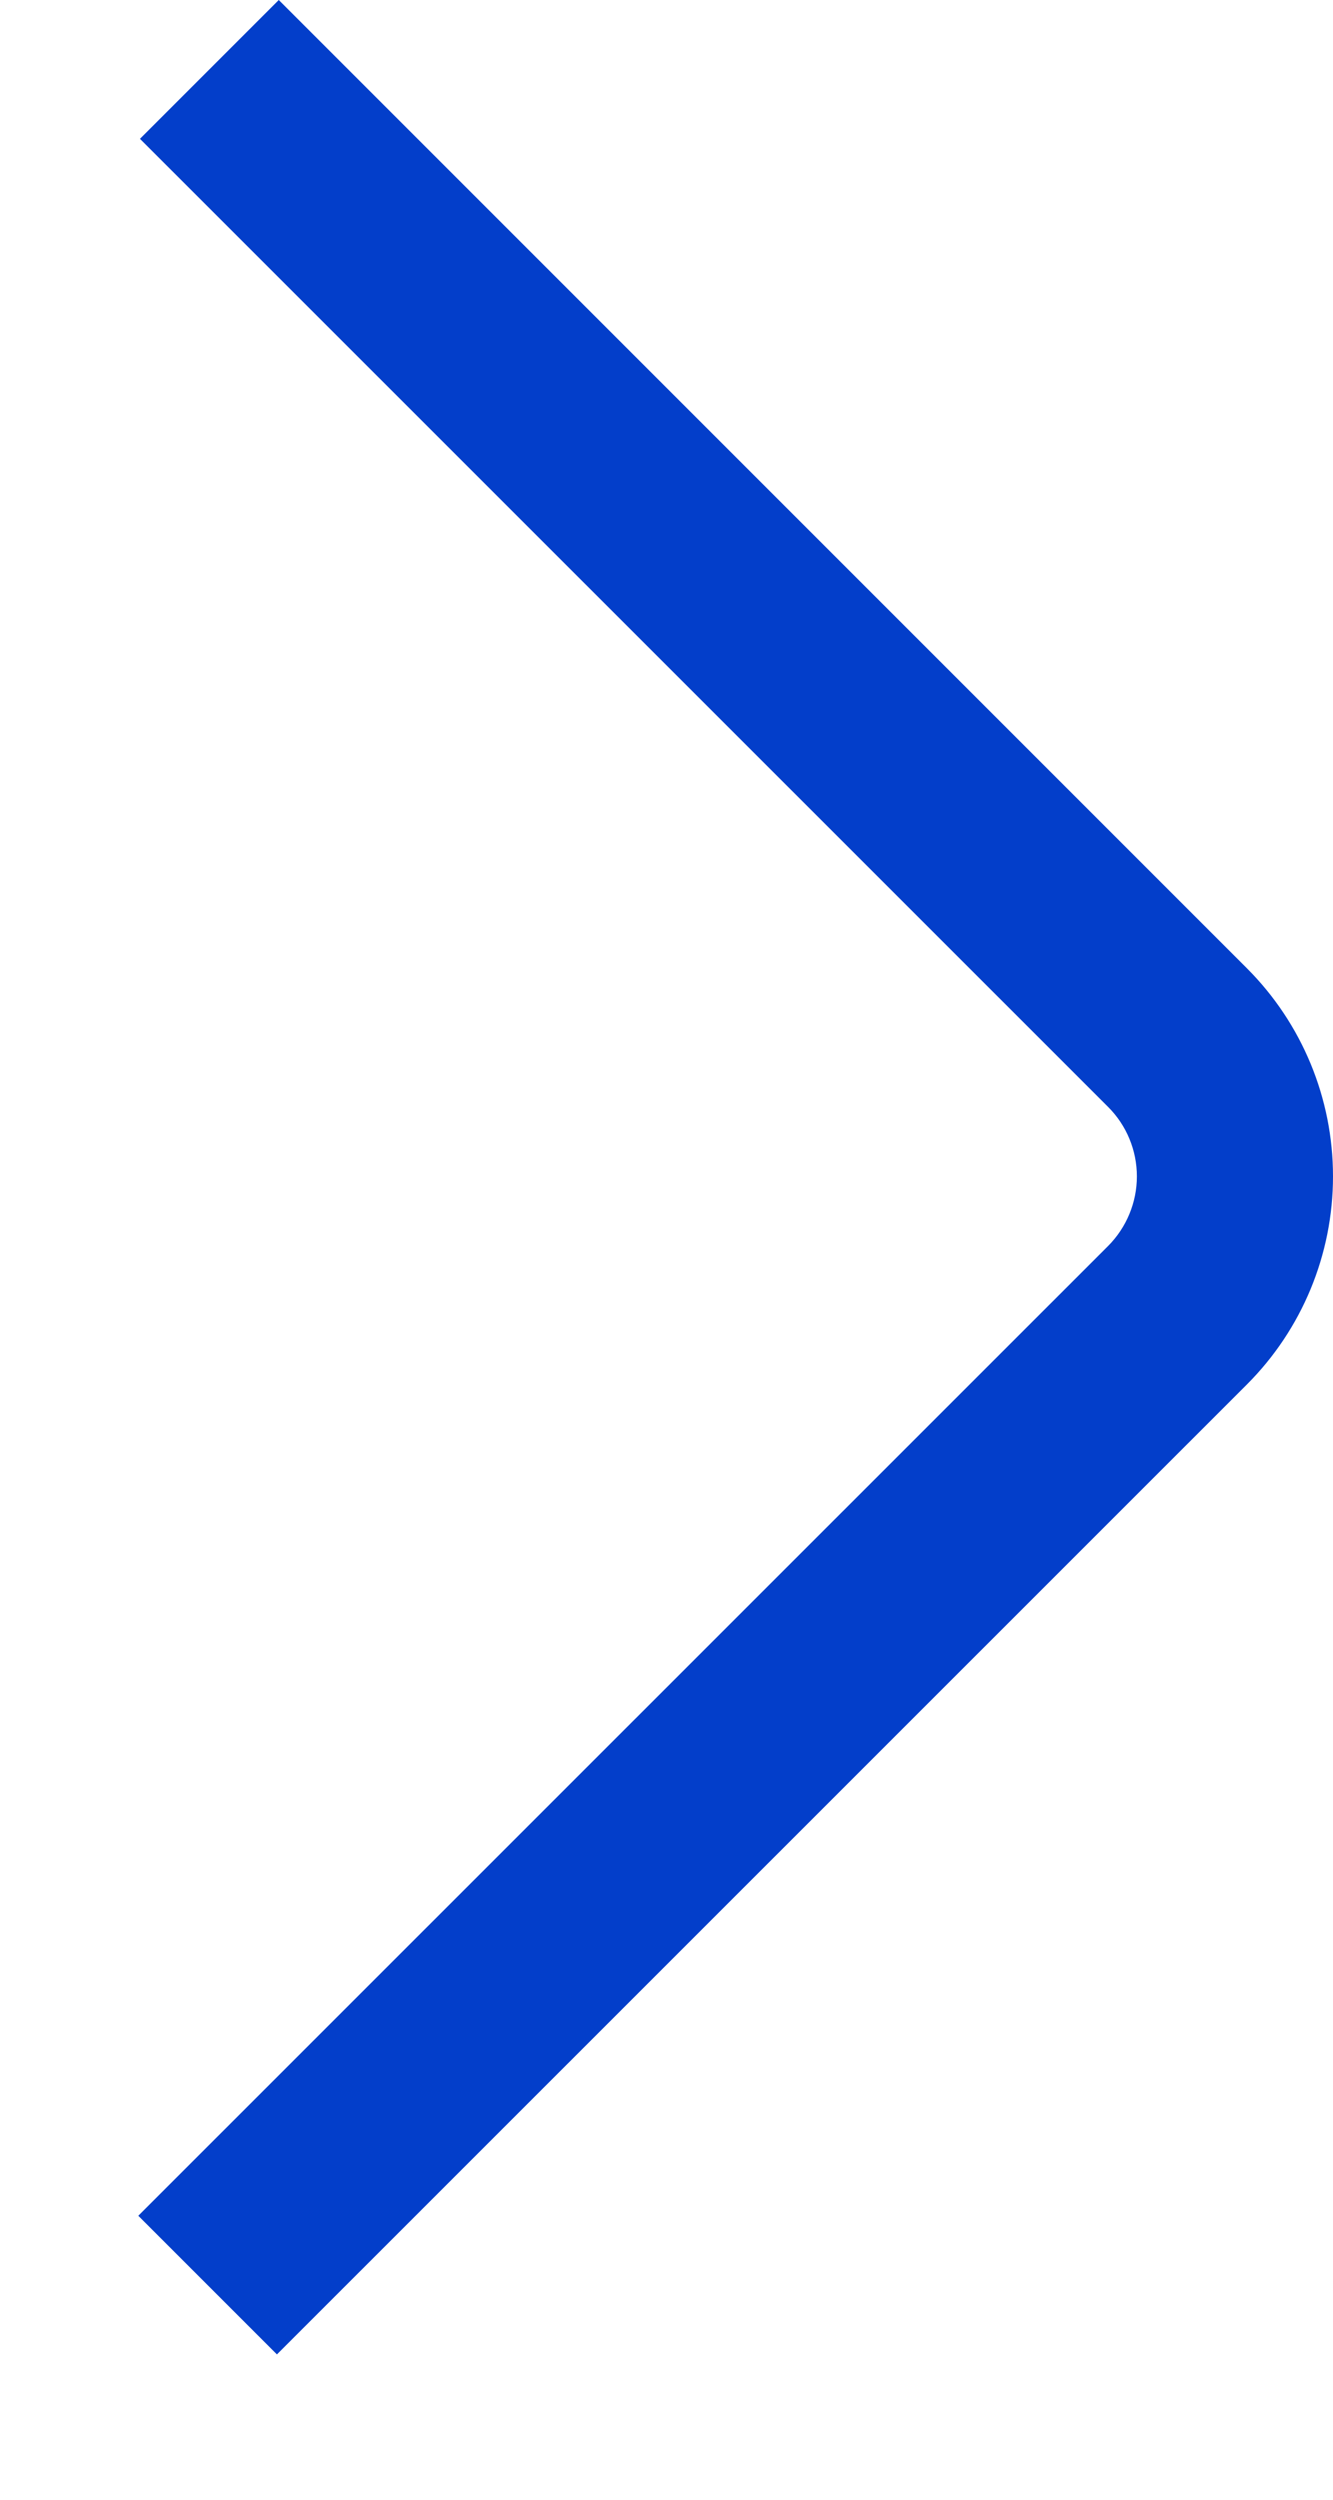 <svg xmlns="http://www.w3.org/2000/svg" width="8" height="15" viewBox="0 0 8 15" fill="none">
  <path d="M1.662 14.128L0.83 13.296L6.651 7.476C6.761 7.365 6.823 7.215 6.823 7.059C6.823 6.903 6.761 6.753 6.651 6.643L0.84 0.833L1.673 0L7.483 5.81C7.814 6.141 8 6.59 8 7.059C8 7.528 7.814 7.977 7.483 8.308L1.662 14.128Z" fill="#033ECA"/>
</svg>
